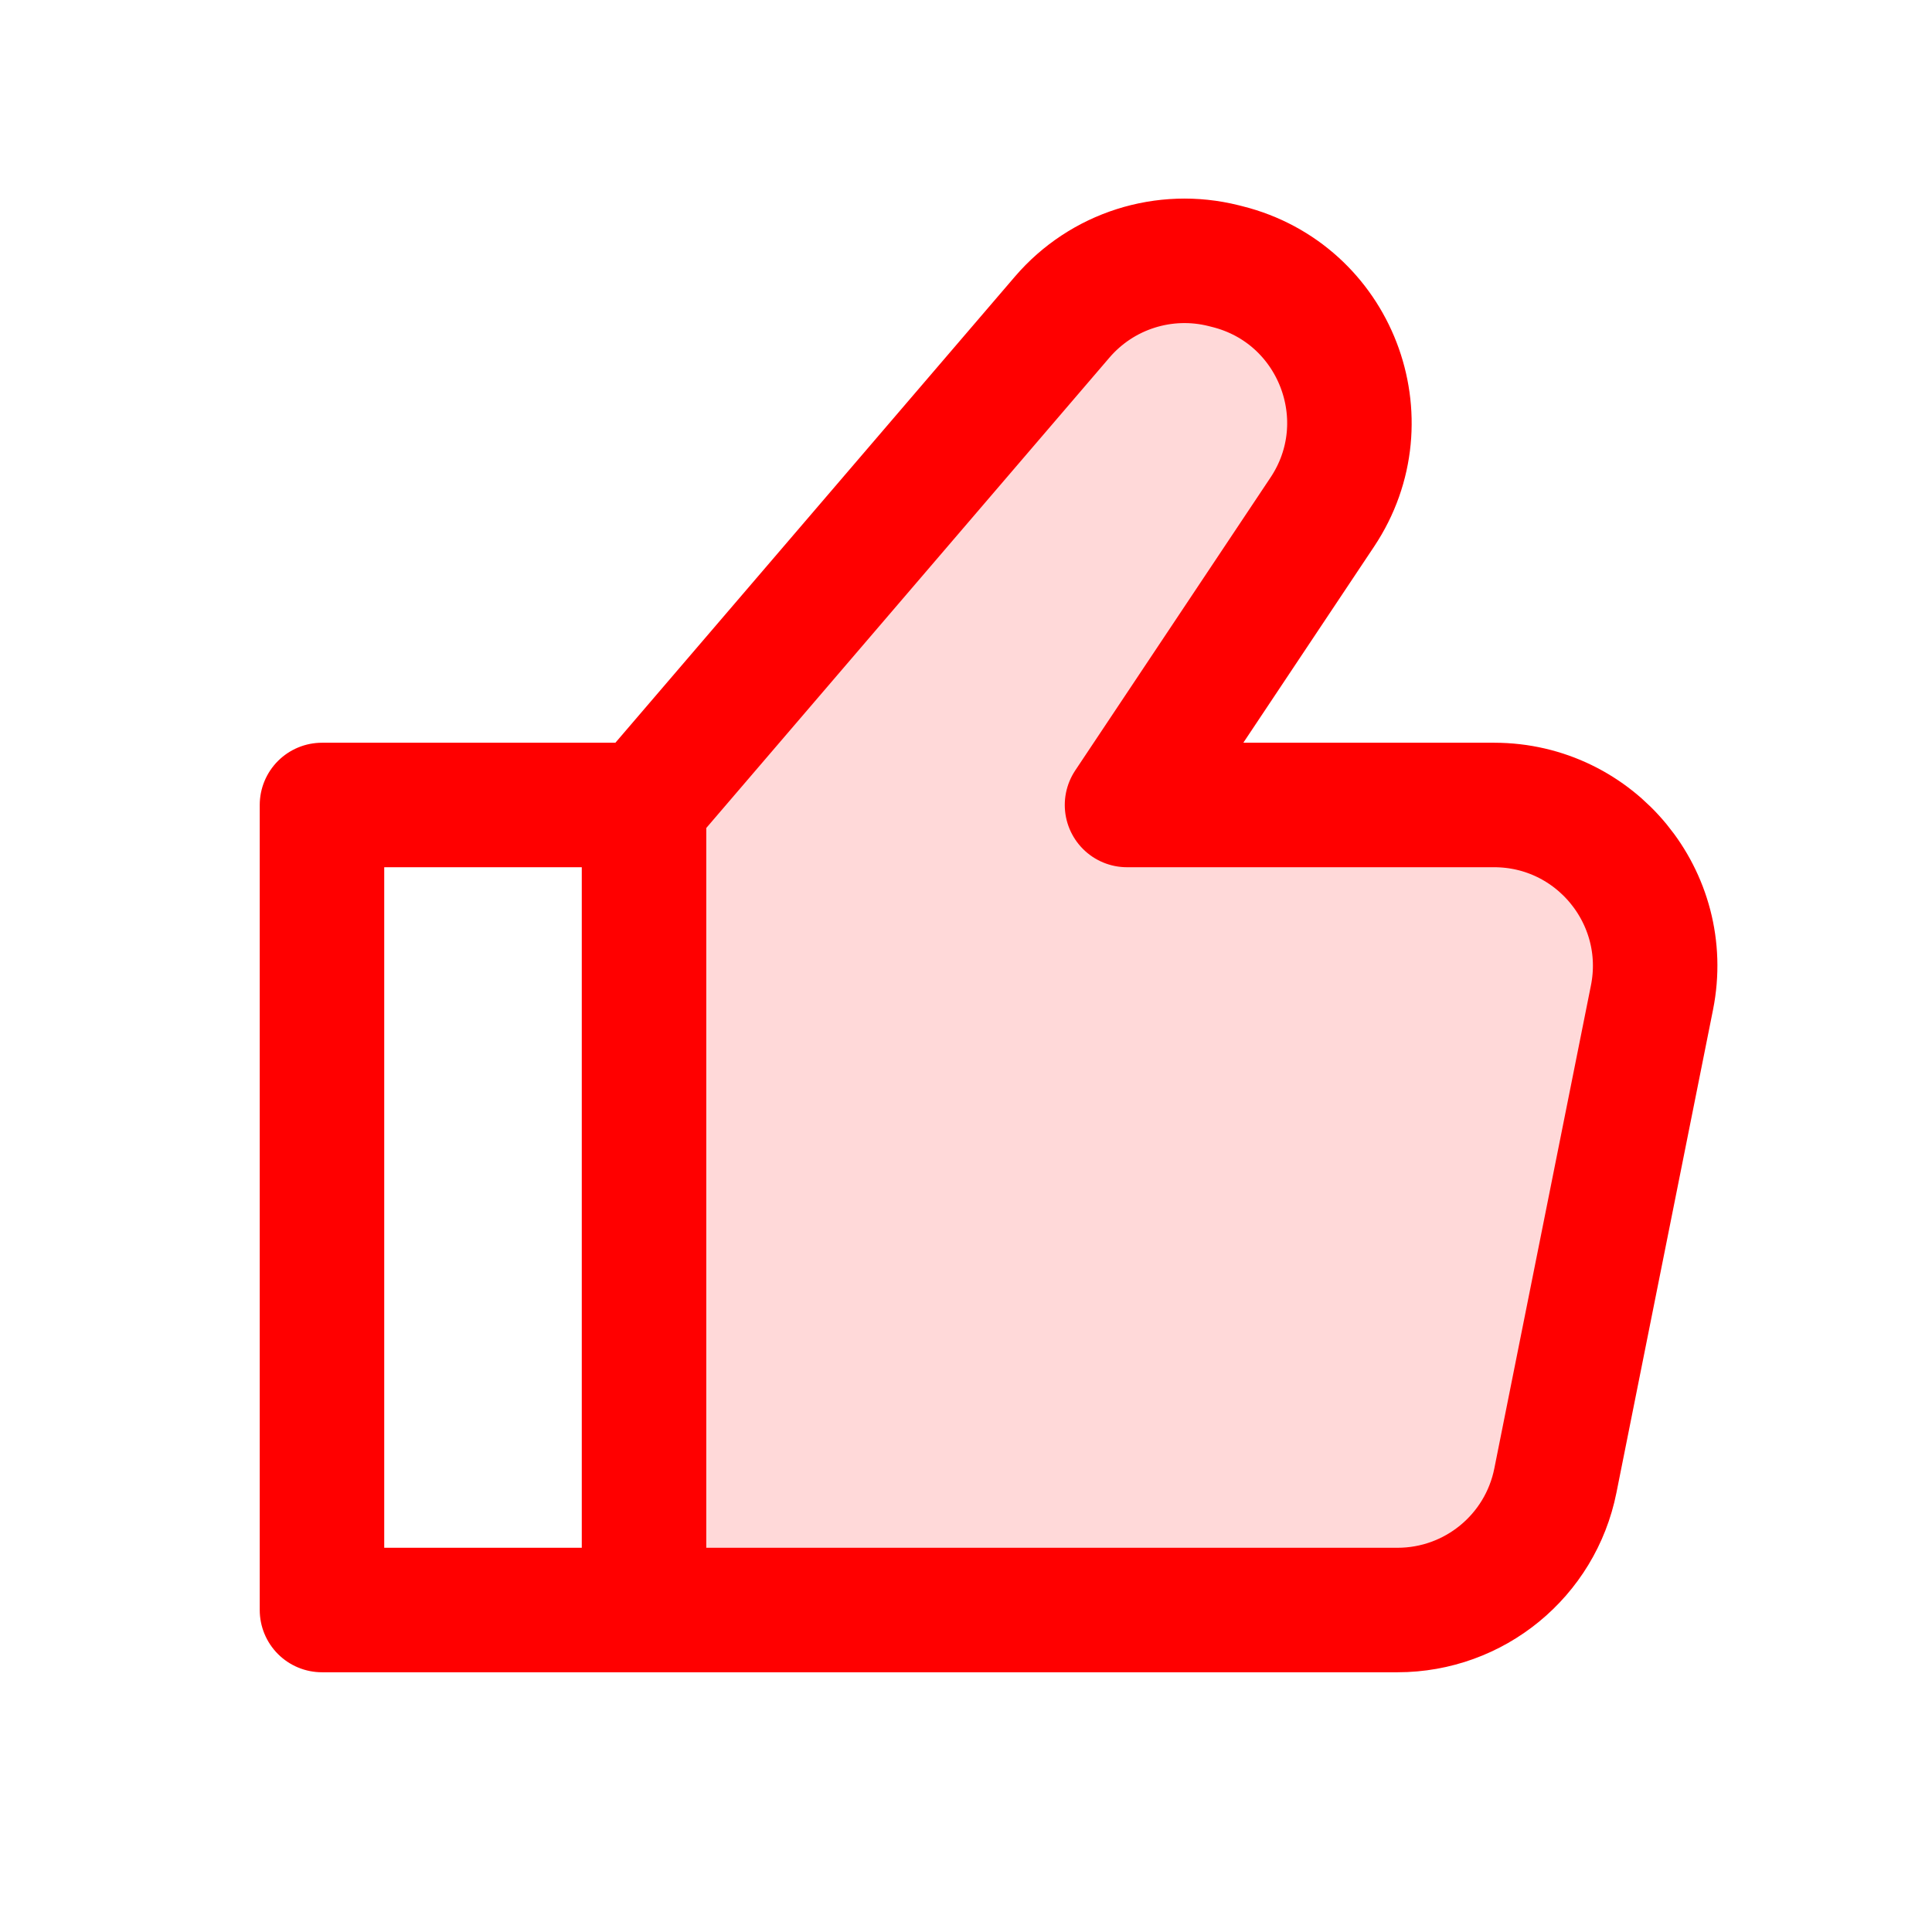 <svg width="32" height="32" viewBox="0 0 32 32" fill="none" xmlns="http://www.w3.org/2000/svg">
<path opacity="0.15" fill-rule="evenodd" clip-rule="evenodd" d="M10.666 13.333V26.667H23.147C24.418 26.667 25.513 25.77 25.762 24.523L27.362 16.523C27.692 14.873 26.43 13.333 24.747 13.333H18.666L21.901 8.482C22.924 6.948 22.118 4.863 20.329 4.416L20.265 4.4C19.285 4.155 18.251 4.484 17.594 5.251L10.666 13.333Z" fill="#FF0000"/>
<path d="M10.667 13.333V26.667M10.667 13.333L5.333 13.333V26.667L10.667 26.667M10.667 13.333L17.594 5.251C18.252 4.484 19.286 4.155 20.266 4.4L20.329 4.416C22.118 4.863 22.924 6.948 21.901 8.482L18.667 13.333H24.747C26.43 13.333 27.692 14.873 27.362 16.523L25.762 24.523C25.513 25.77 24.419 26.667 23.147 26.667L10.667 26.667" stroke="#FF0000" stroke-width="2.062" stroke-linecap="round" stroke-linejoin="round"/>
</svg>
